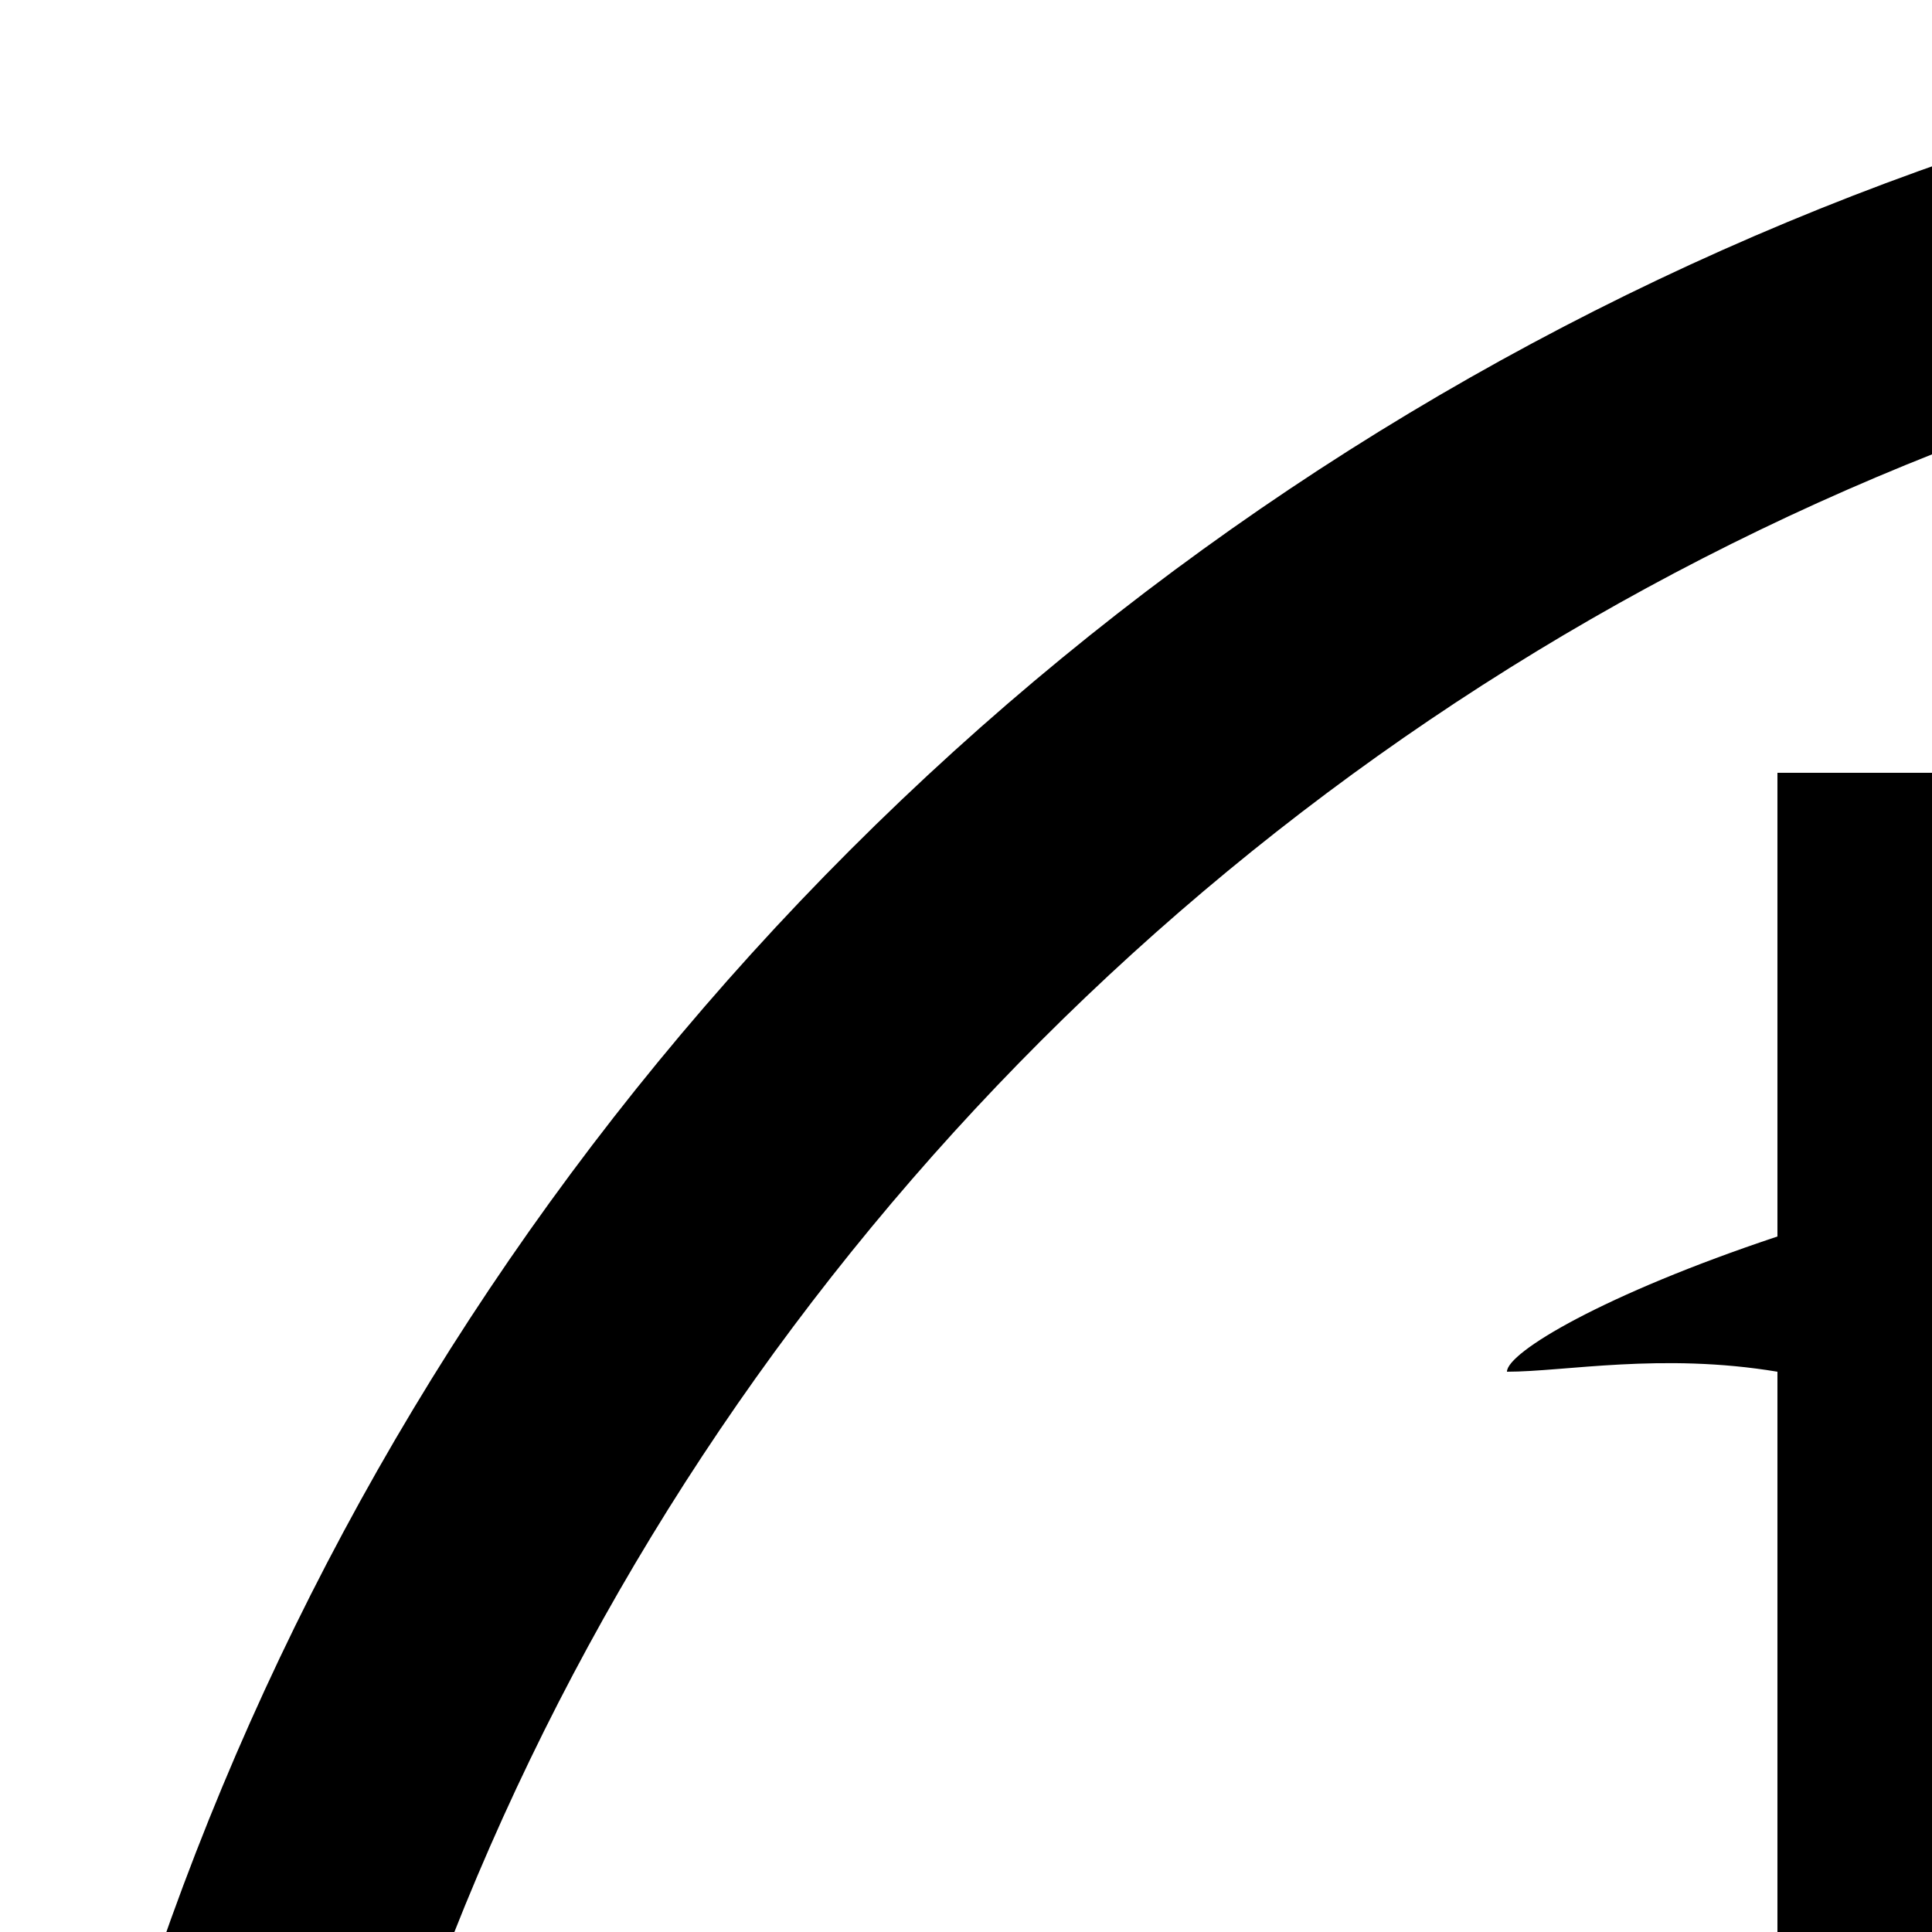 <?xml version="1.0" encoding="UTF-8"?>
<!DOCTYPE svg PUBLIC "-//W3C//DTD SVG 1.1//EN" "http://www.w3.org/Graphics/SVG/1.1/DTD/svg11.dtd">
<!-- Creator: CorelDRAW X8 -->
<svg xmlns="http://www.w3.org/2000/svg" xml:space="preserve" width="300px" height="300px" version="1.1" style="shape-rendering:geometricPrecision; text-rendering:geometricPrecision; image-rendering:optimizeQuality; fill-rule:evenodd; clip-rule:evenodd"
viewBox="0 0 100 100"
 xmlns:xlink="http://www.w3.org/1999/xlink">
 <defs>
  <style type="text/css">
   <![CDATA[
    .fil0 {fill:black;fill-rule:nonzero}
   ]]>
  </style>
 </defs>
 <g id="Vrstva_x0020_1">
  <path class="fil0" d="M256 44c-28,-28 -66,-44 -106,-44 -40,0 -78,16 -106,44 -28,28 -44,66 -44,106 0,40 16,78 44,106 28,28 66,44 106,44 40,0 78,-16 106,-44 28,-28 44,-66 44,-106 0,-40 -16,-78 -44,-106zm-106 242c-75,0 -136,-61 -136,-136 0,-75 61,-136 136,-136 75,0 136,61 136,136 0,75 -61,136 -136,136z"/>
  <path class="fil0" d="M105 61l0 -21 -13 0 0 24c-9,3 -14,6 -14,7 3,0 8,-1 14,0l0 126c-14,26 6,66 6,66 0,0 -15,-43 17,-63 30,-19 132,-10 132,-68 -1,-82 -95,-81 -142,-71zm42 79c-5,22 -28,33 -42,42l0 -109c23,5 51,23 42,67z"/>
 </g>
</svg>
